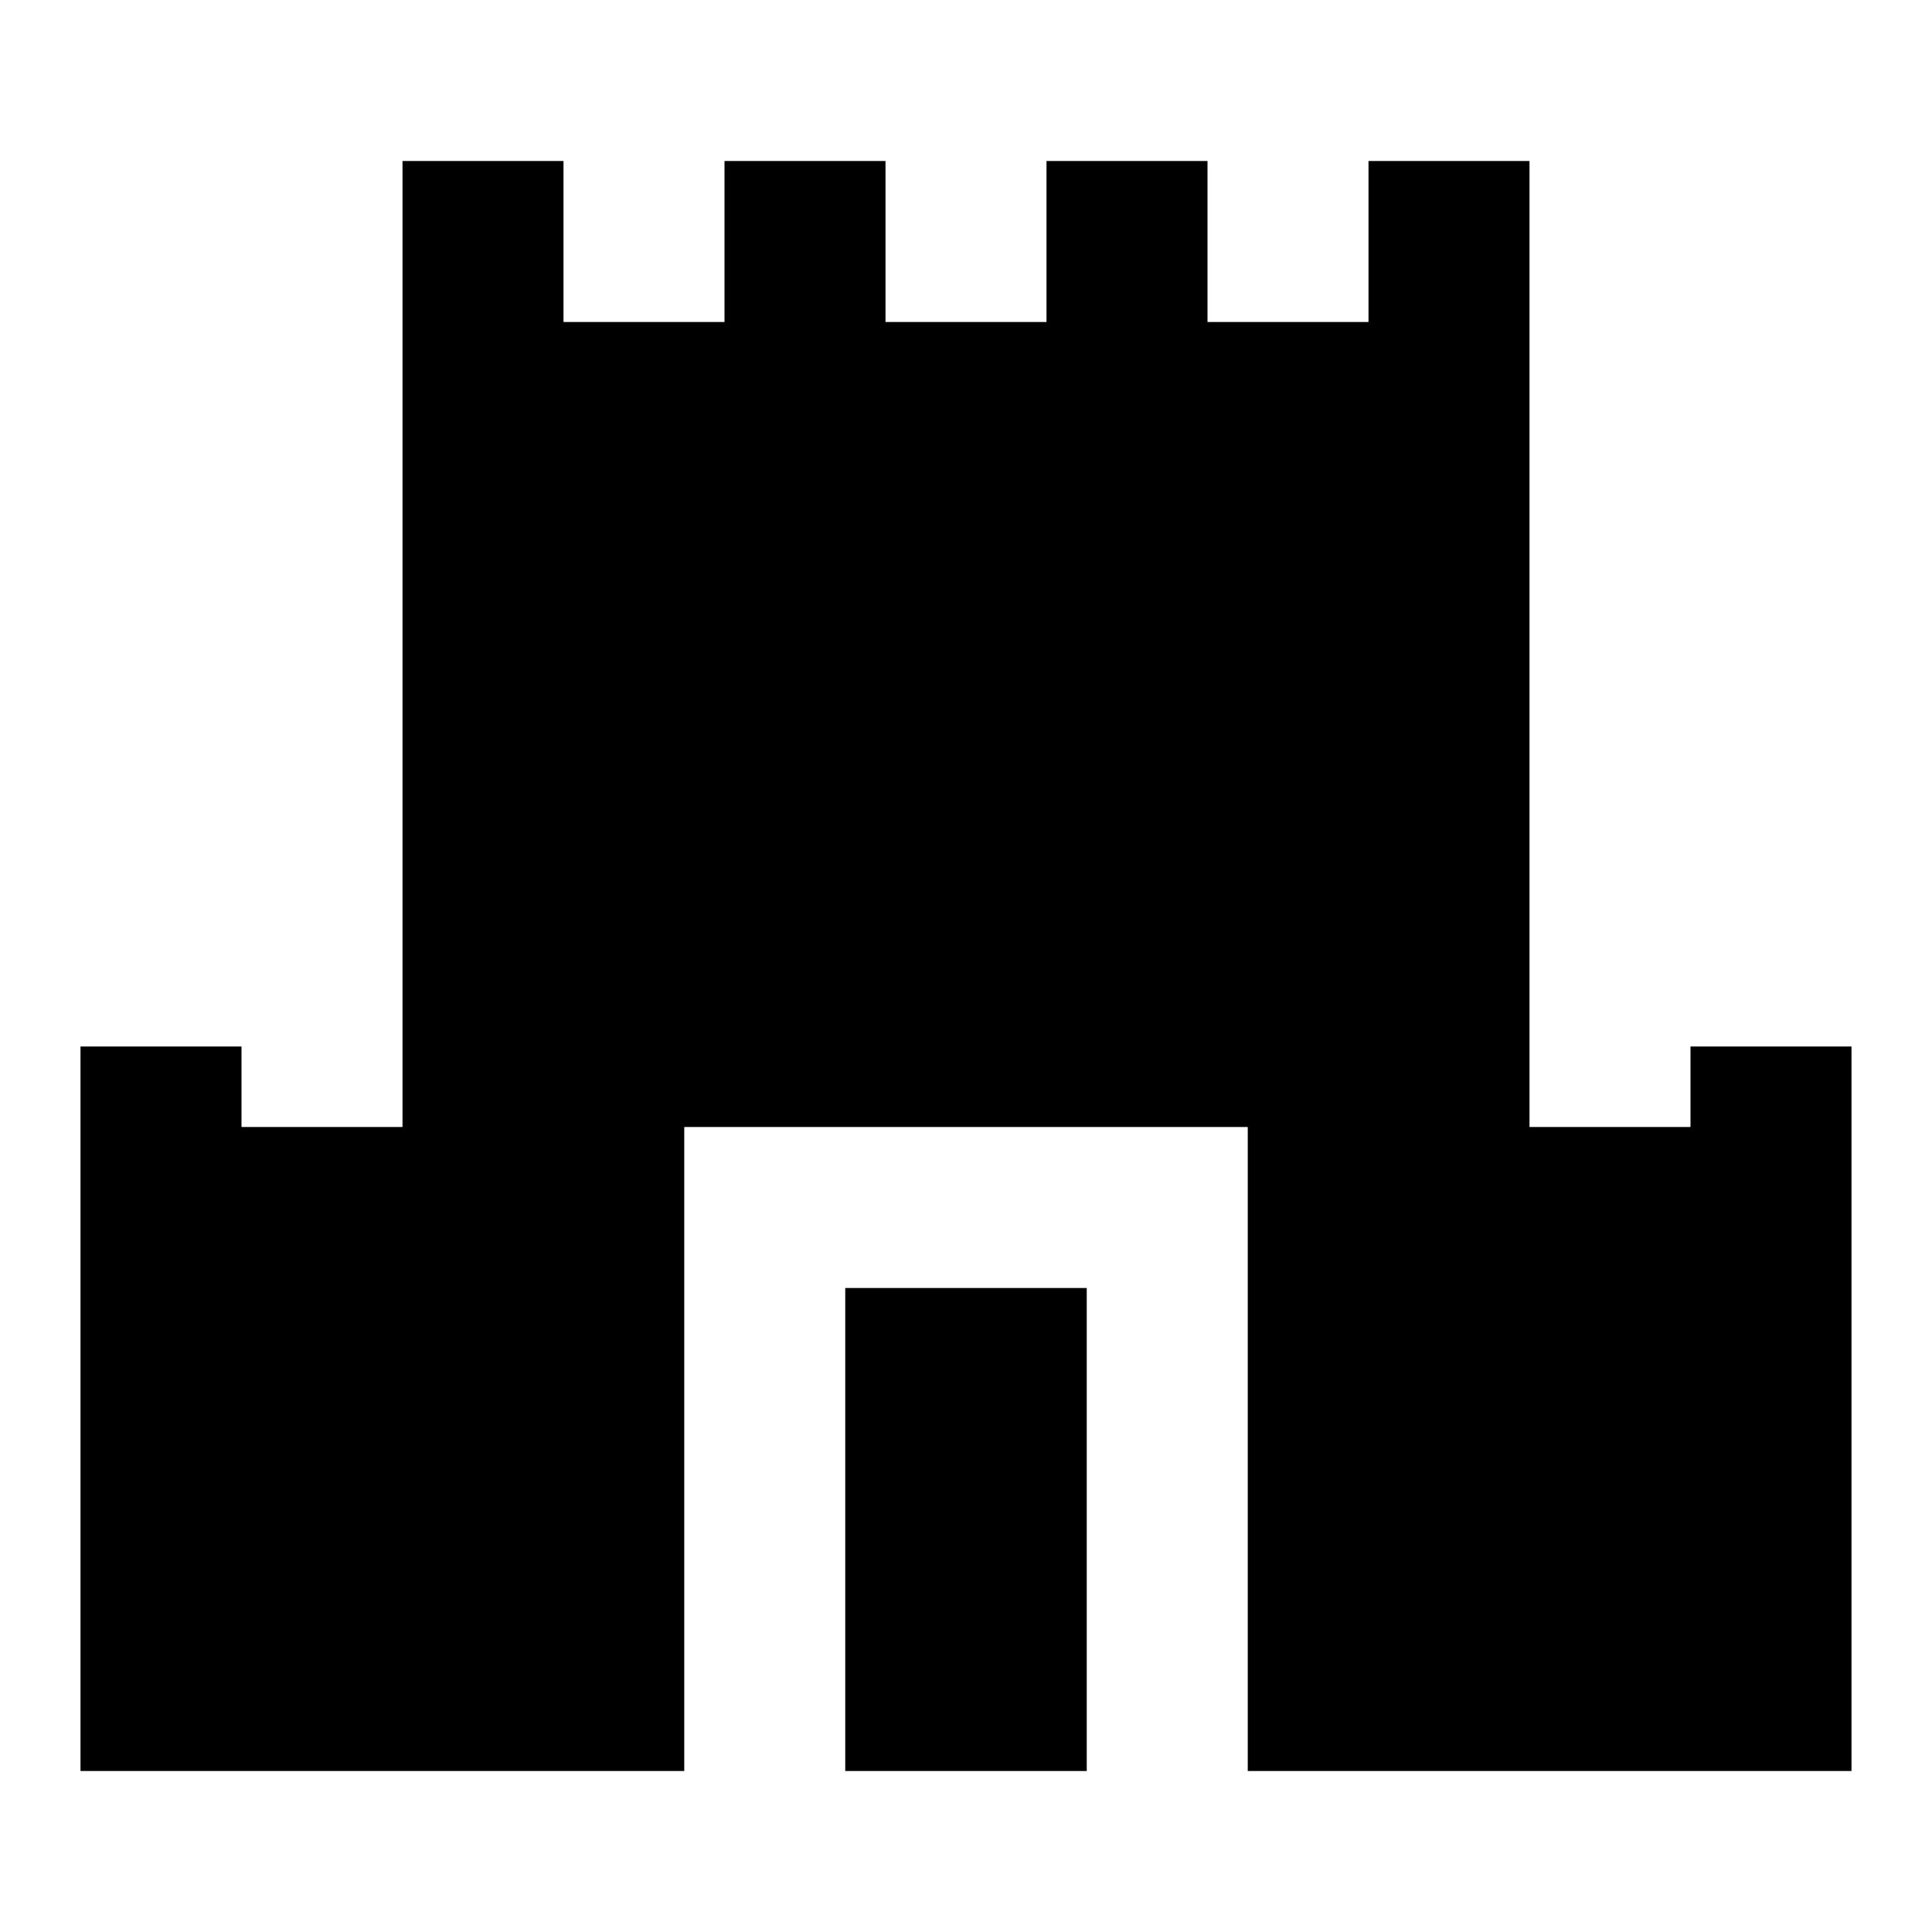 <svg width="24" height="24" viewBox="0 0 24 24" fill="none" xmlns="http://www.w3.org/2000/svg">
    <path d="M7 2V4H9V2H11V4H13V2H15V4H17V2H19V14H21V13H23V22H15.5V14H8.5V22H1V13H3V14H5V2H7Z" fill="black" />
    <path d="M13.5 22V16H10.5V22H13.5Z" fill="black" />
</svg>